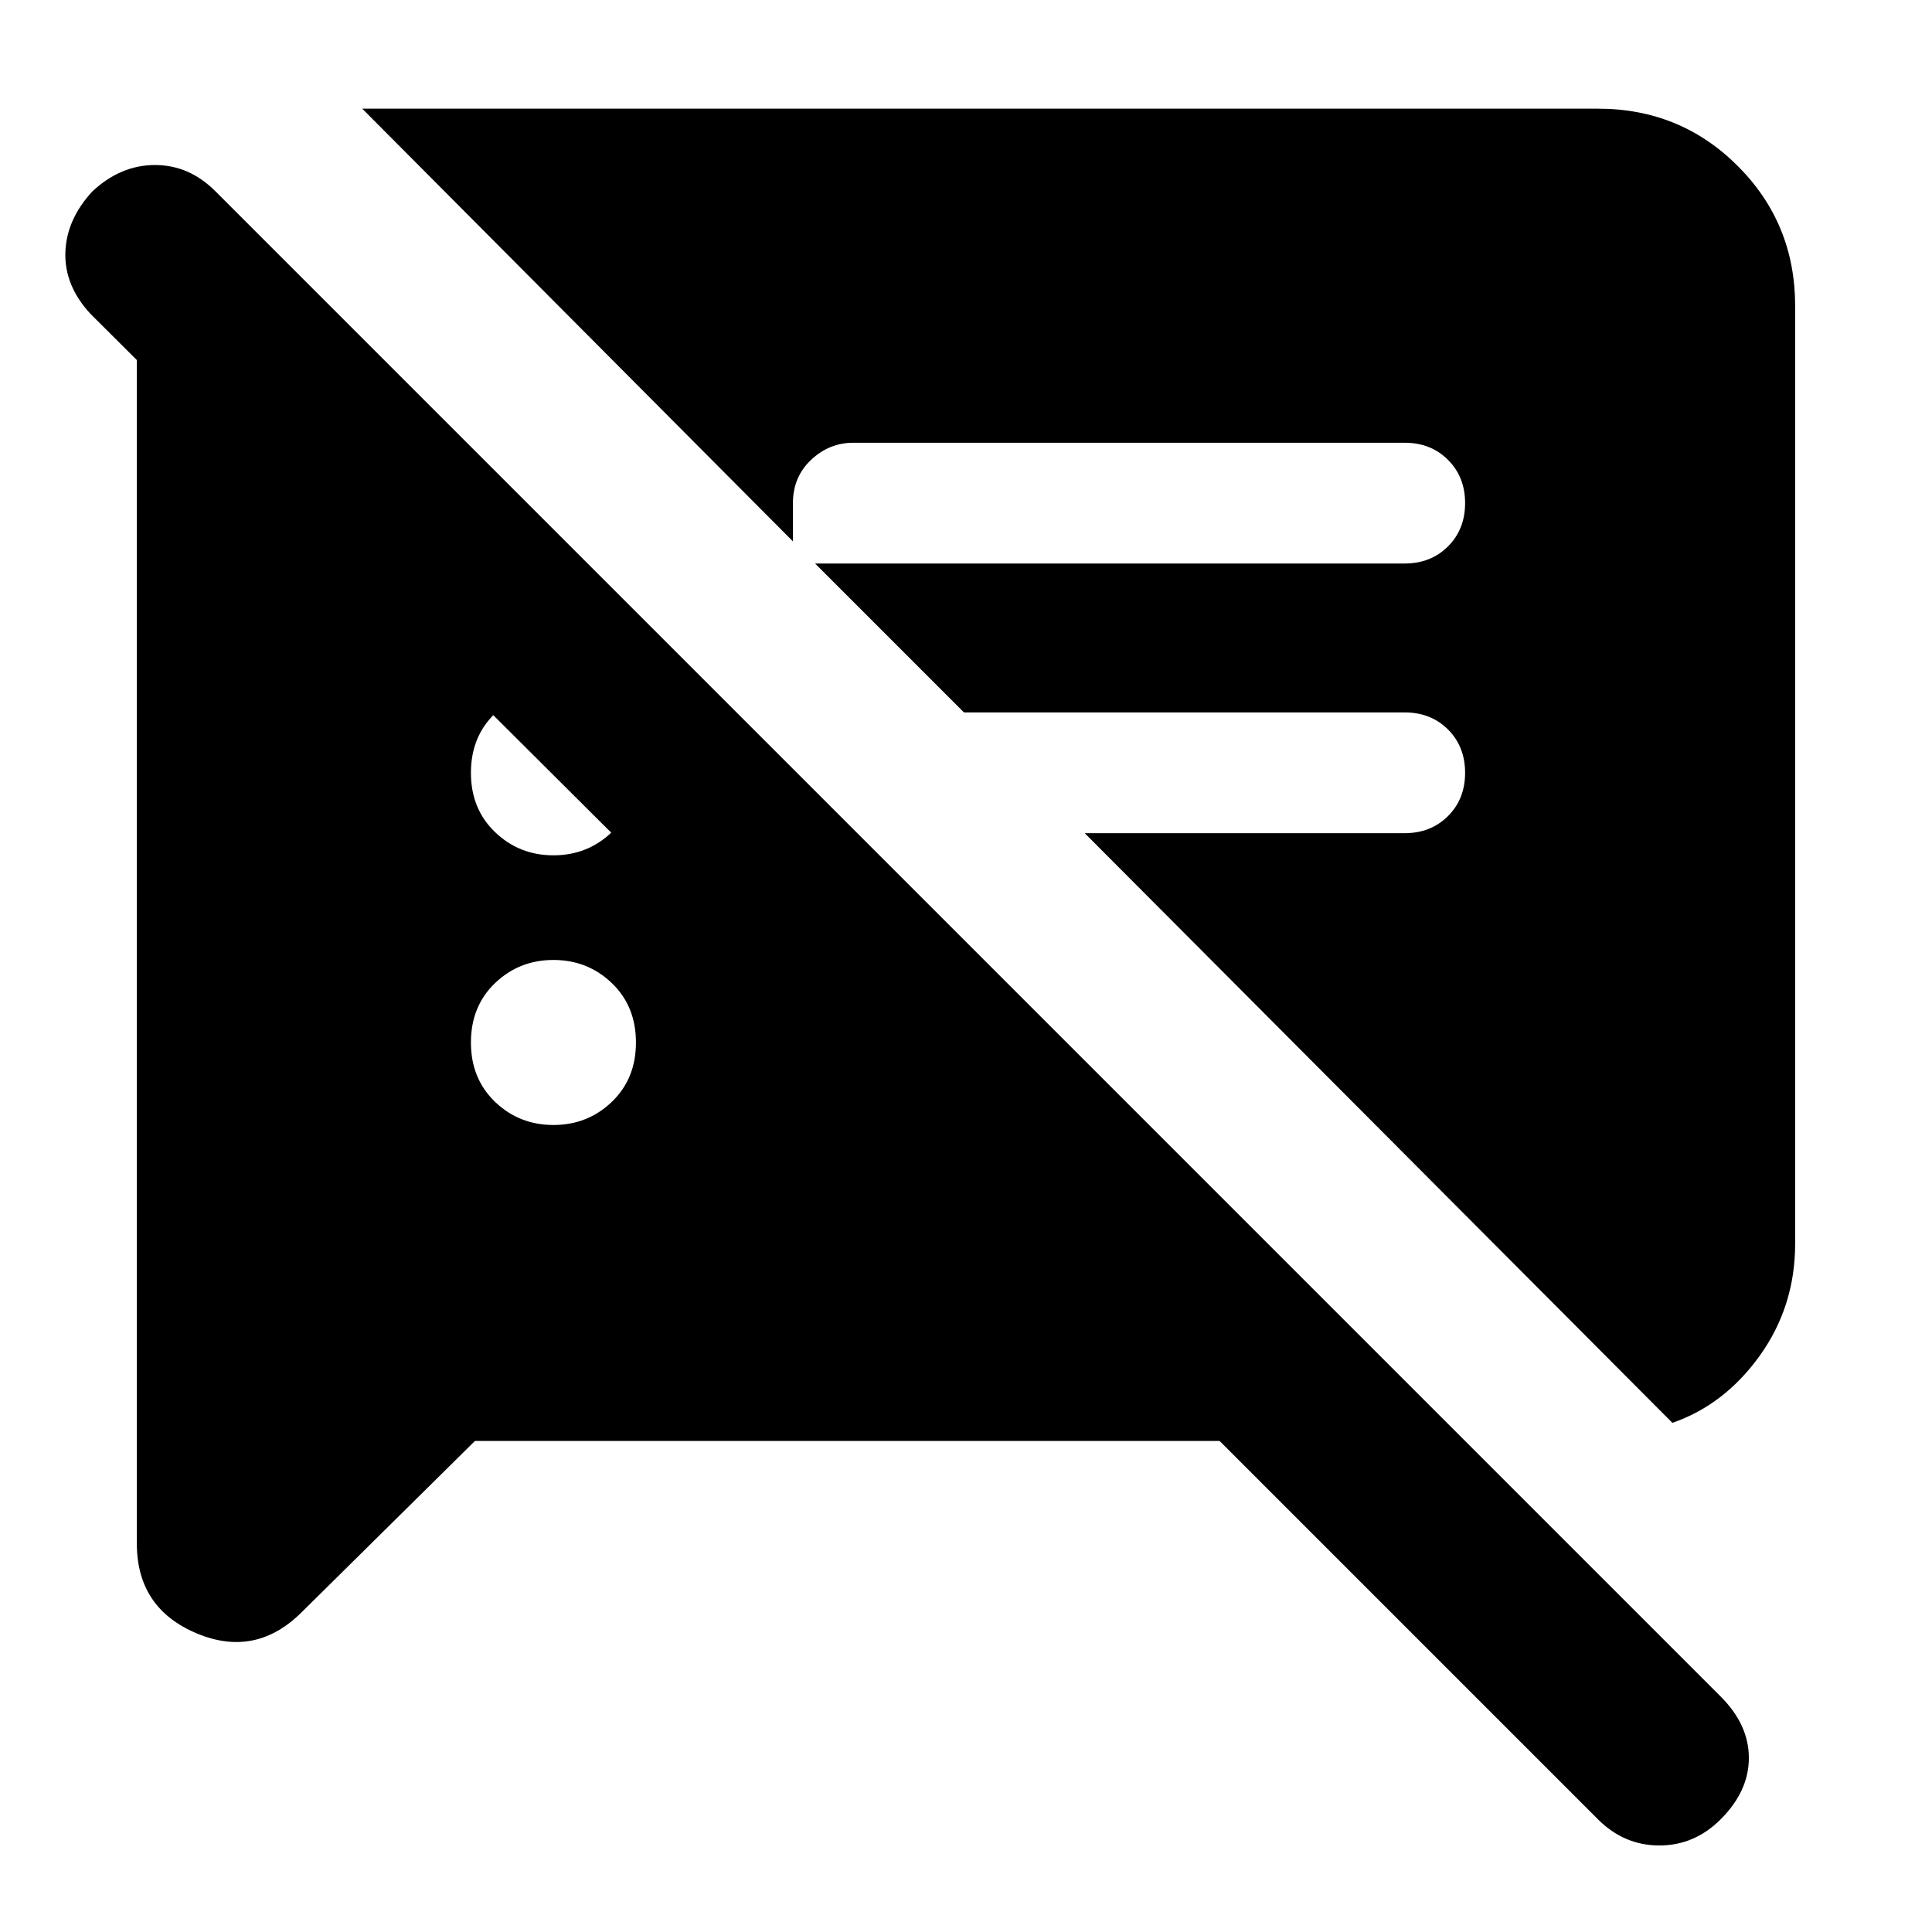 <svg xmlns="http://www.w3.org/2000/svg" height="24" width="24"><path d="m5.9 17.9-2.15 2.125q-.575.575-1.312.263-.738-.313-.738-1.113V4.15h2.75l6.475 6.475h-3.05L1.125 3.9Q.8 3.55.812 3.137q.013-.412.338-.762.35-.325.775-.325.425 0 .75.325l18.7 18.7q.35.35.35.762 0 .413-.35.763-.325.325-.762.325-.438 0-.763-.325l-4.7-4.7Zm14.875-.225-7.3-7.325h3.975q.325 0 .538-.213.212-.212.212-.537 0-.325-.212-.538-.213-.212-.538-.212h-5.475L10.125 7h7.325q.325 0 .538-.213.212-.212.212-.537 0-.325-.212-.537-.213-.213-.538-.213H10.6q-.3 0-.525.213-.225.212-.225.537v.475L4.5 1.35h15.35q1.025 0 1.737.712.713.713.713 1.738v11.65q0 .775-.437 1.387-.438.613-1.088.838Zm-13.9-3.7q.425 0 .725-.287.3-.288.3-.738t-.3-.738q-.3-.287-.725-.287t-.725.287q-.3.288-.3.738t.3.738q.3.287.725.287Zm0-3.35q.425 0 .725-.288.3-.287.3-.737t-.3-.738q-.3-.287-.725-.287t-.725.287q-.3.288-.3.738t.3.737q.3.288.725.288Z"/></svg>